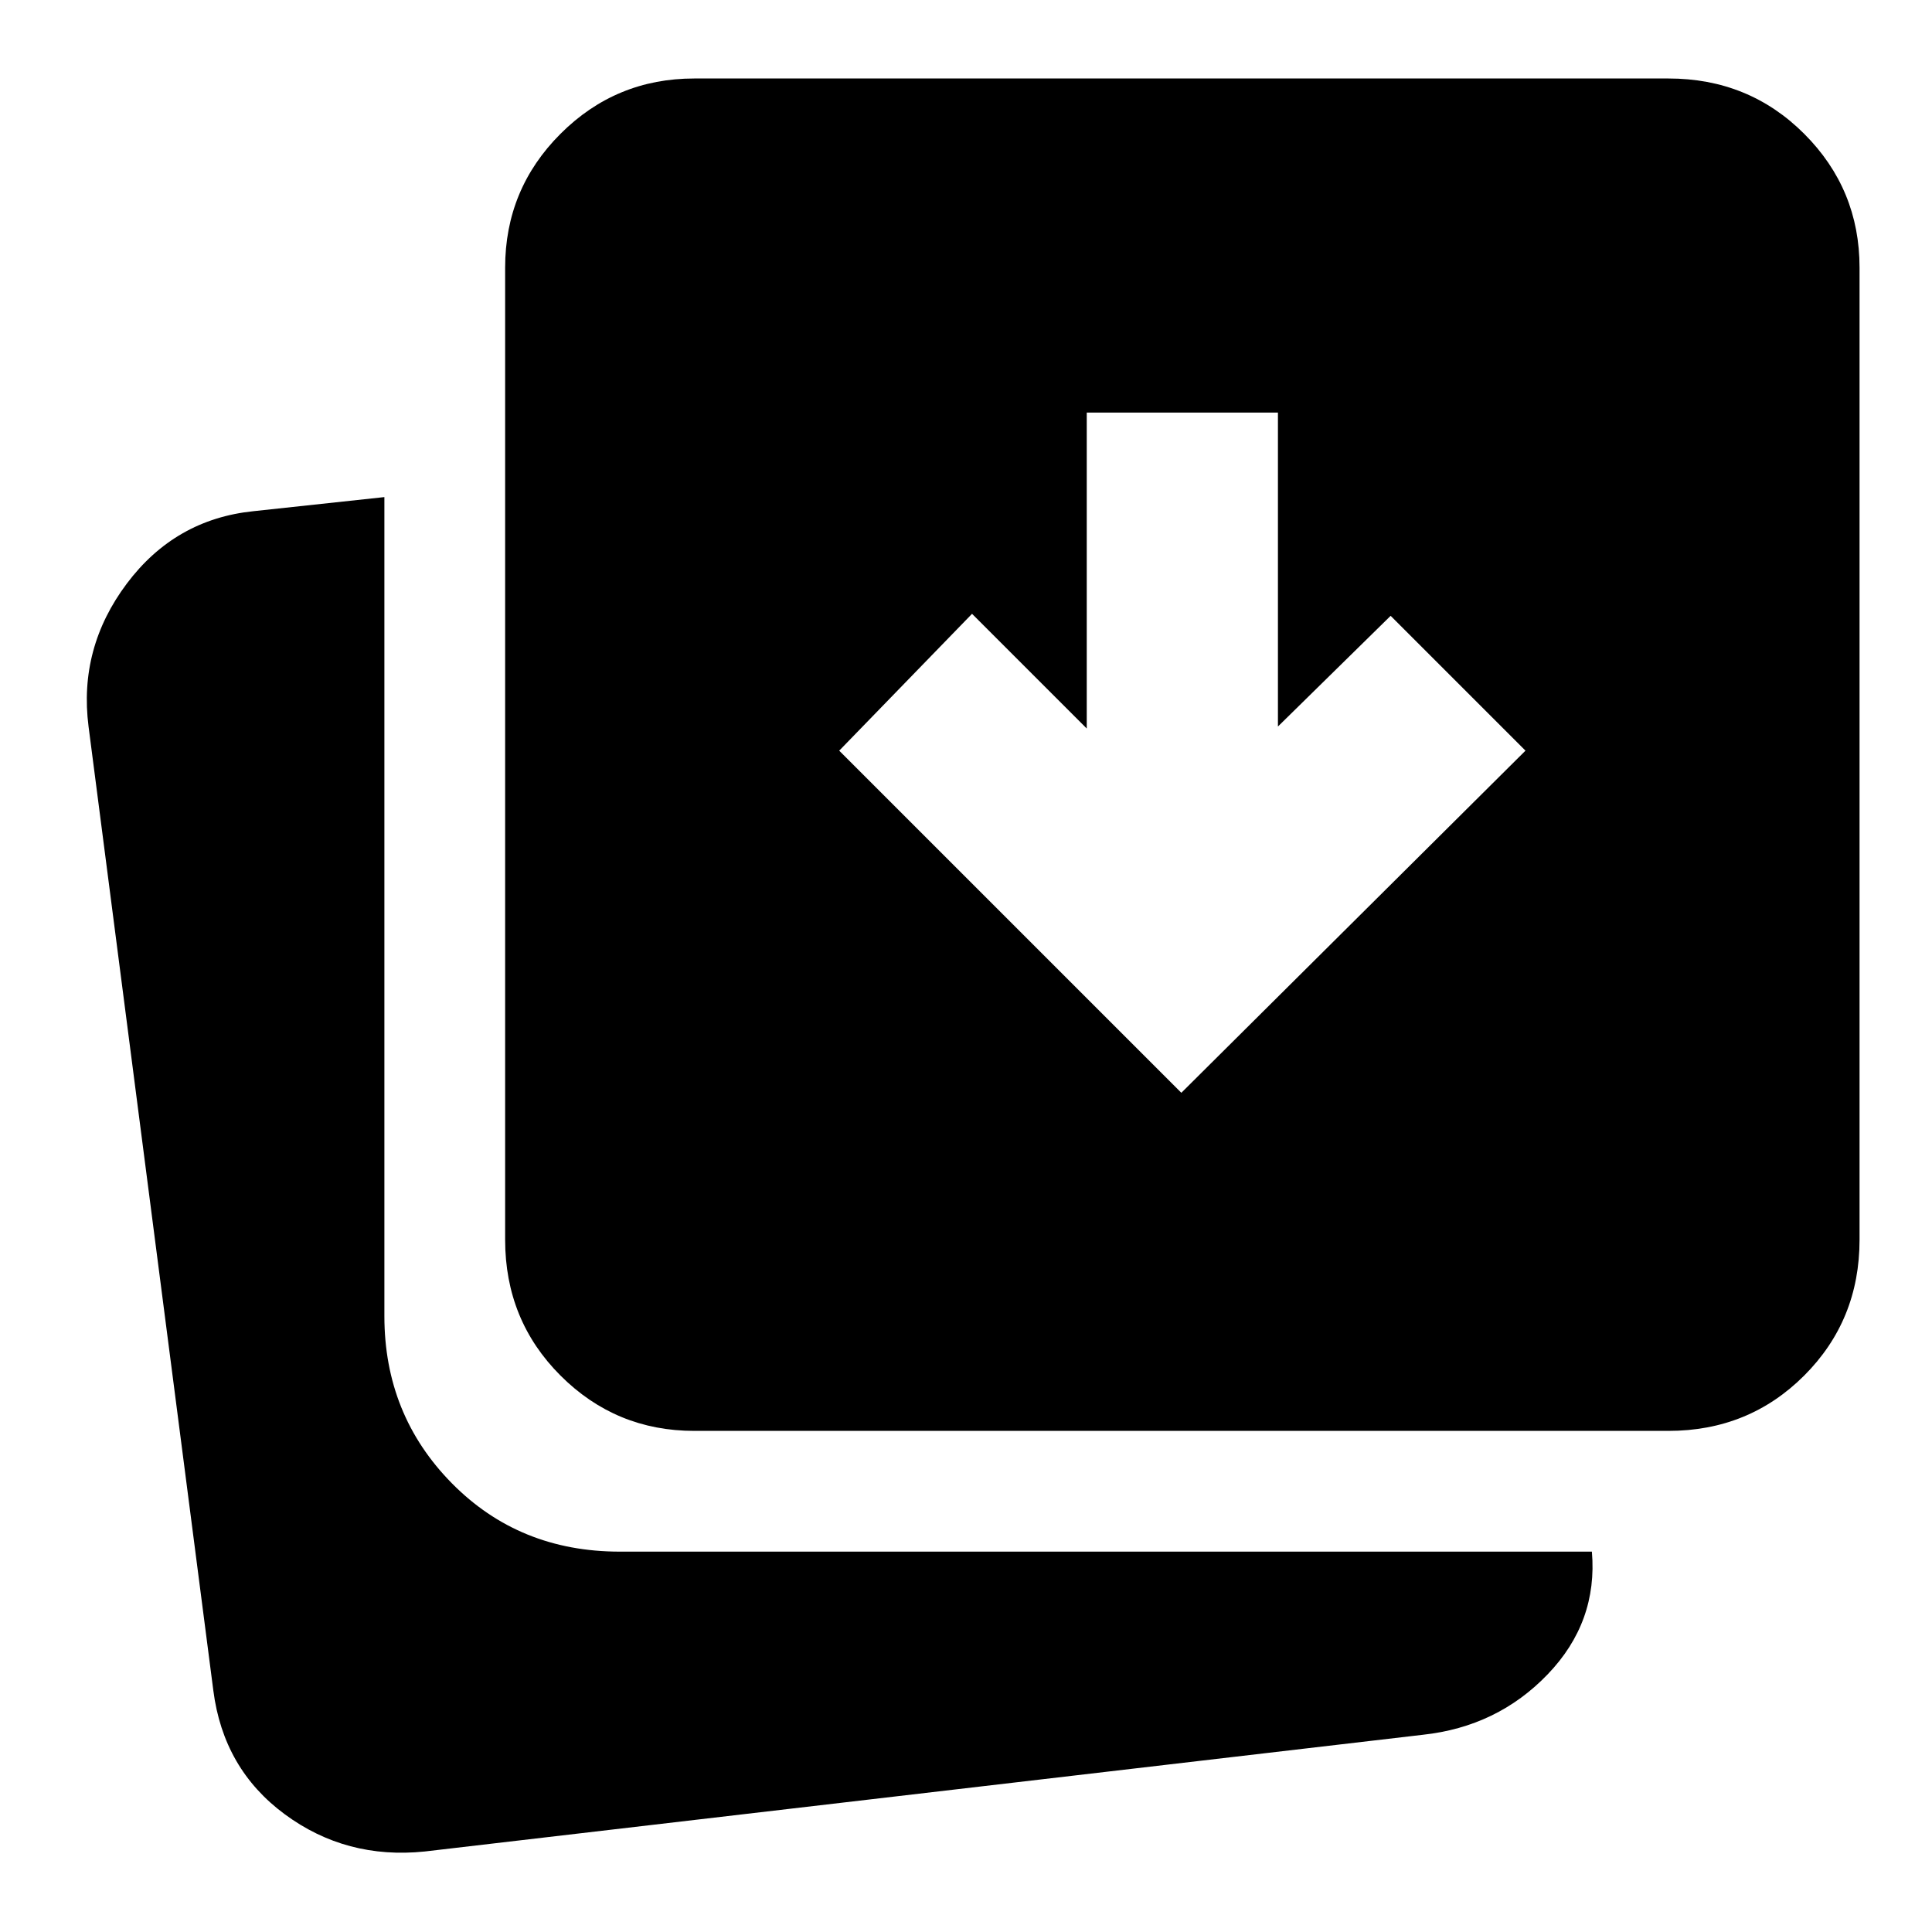<svg xmlns="http://www.w3.org/2000/svg" height="48" viewBox="0 96 960 960" width="48"><path d="m587 639 171-170-67-67-56 55V301h-95v157l-57-57-66 68 170 170ZM345 807q-39 0-66.5-27.5T251 712V229q0-39 27.5-66.5T345 135h484q40 0 67.5 27.5T924 229v483q0 40-27.5 67.5T829 807H345Zm-134 209q-39 4-69.5-18.5T106 936L44 457q-5-39 19-71t63-36l65-7v407q0 49 33.5 83t83.5 34h483q3 35-22 61t-62 30l-496 58Z"/></svg>